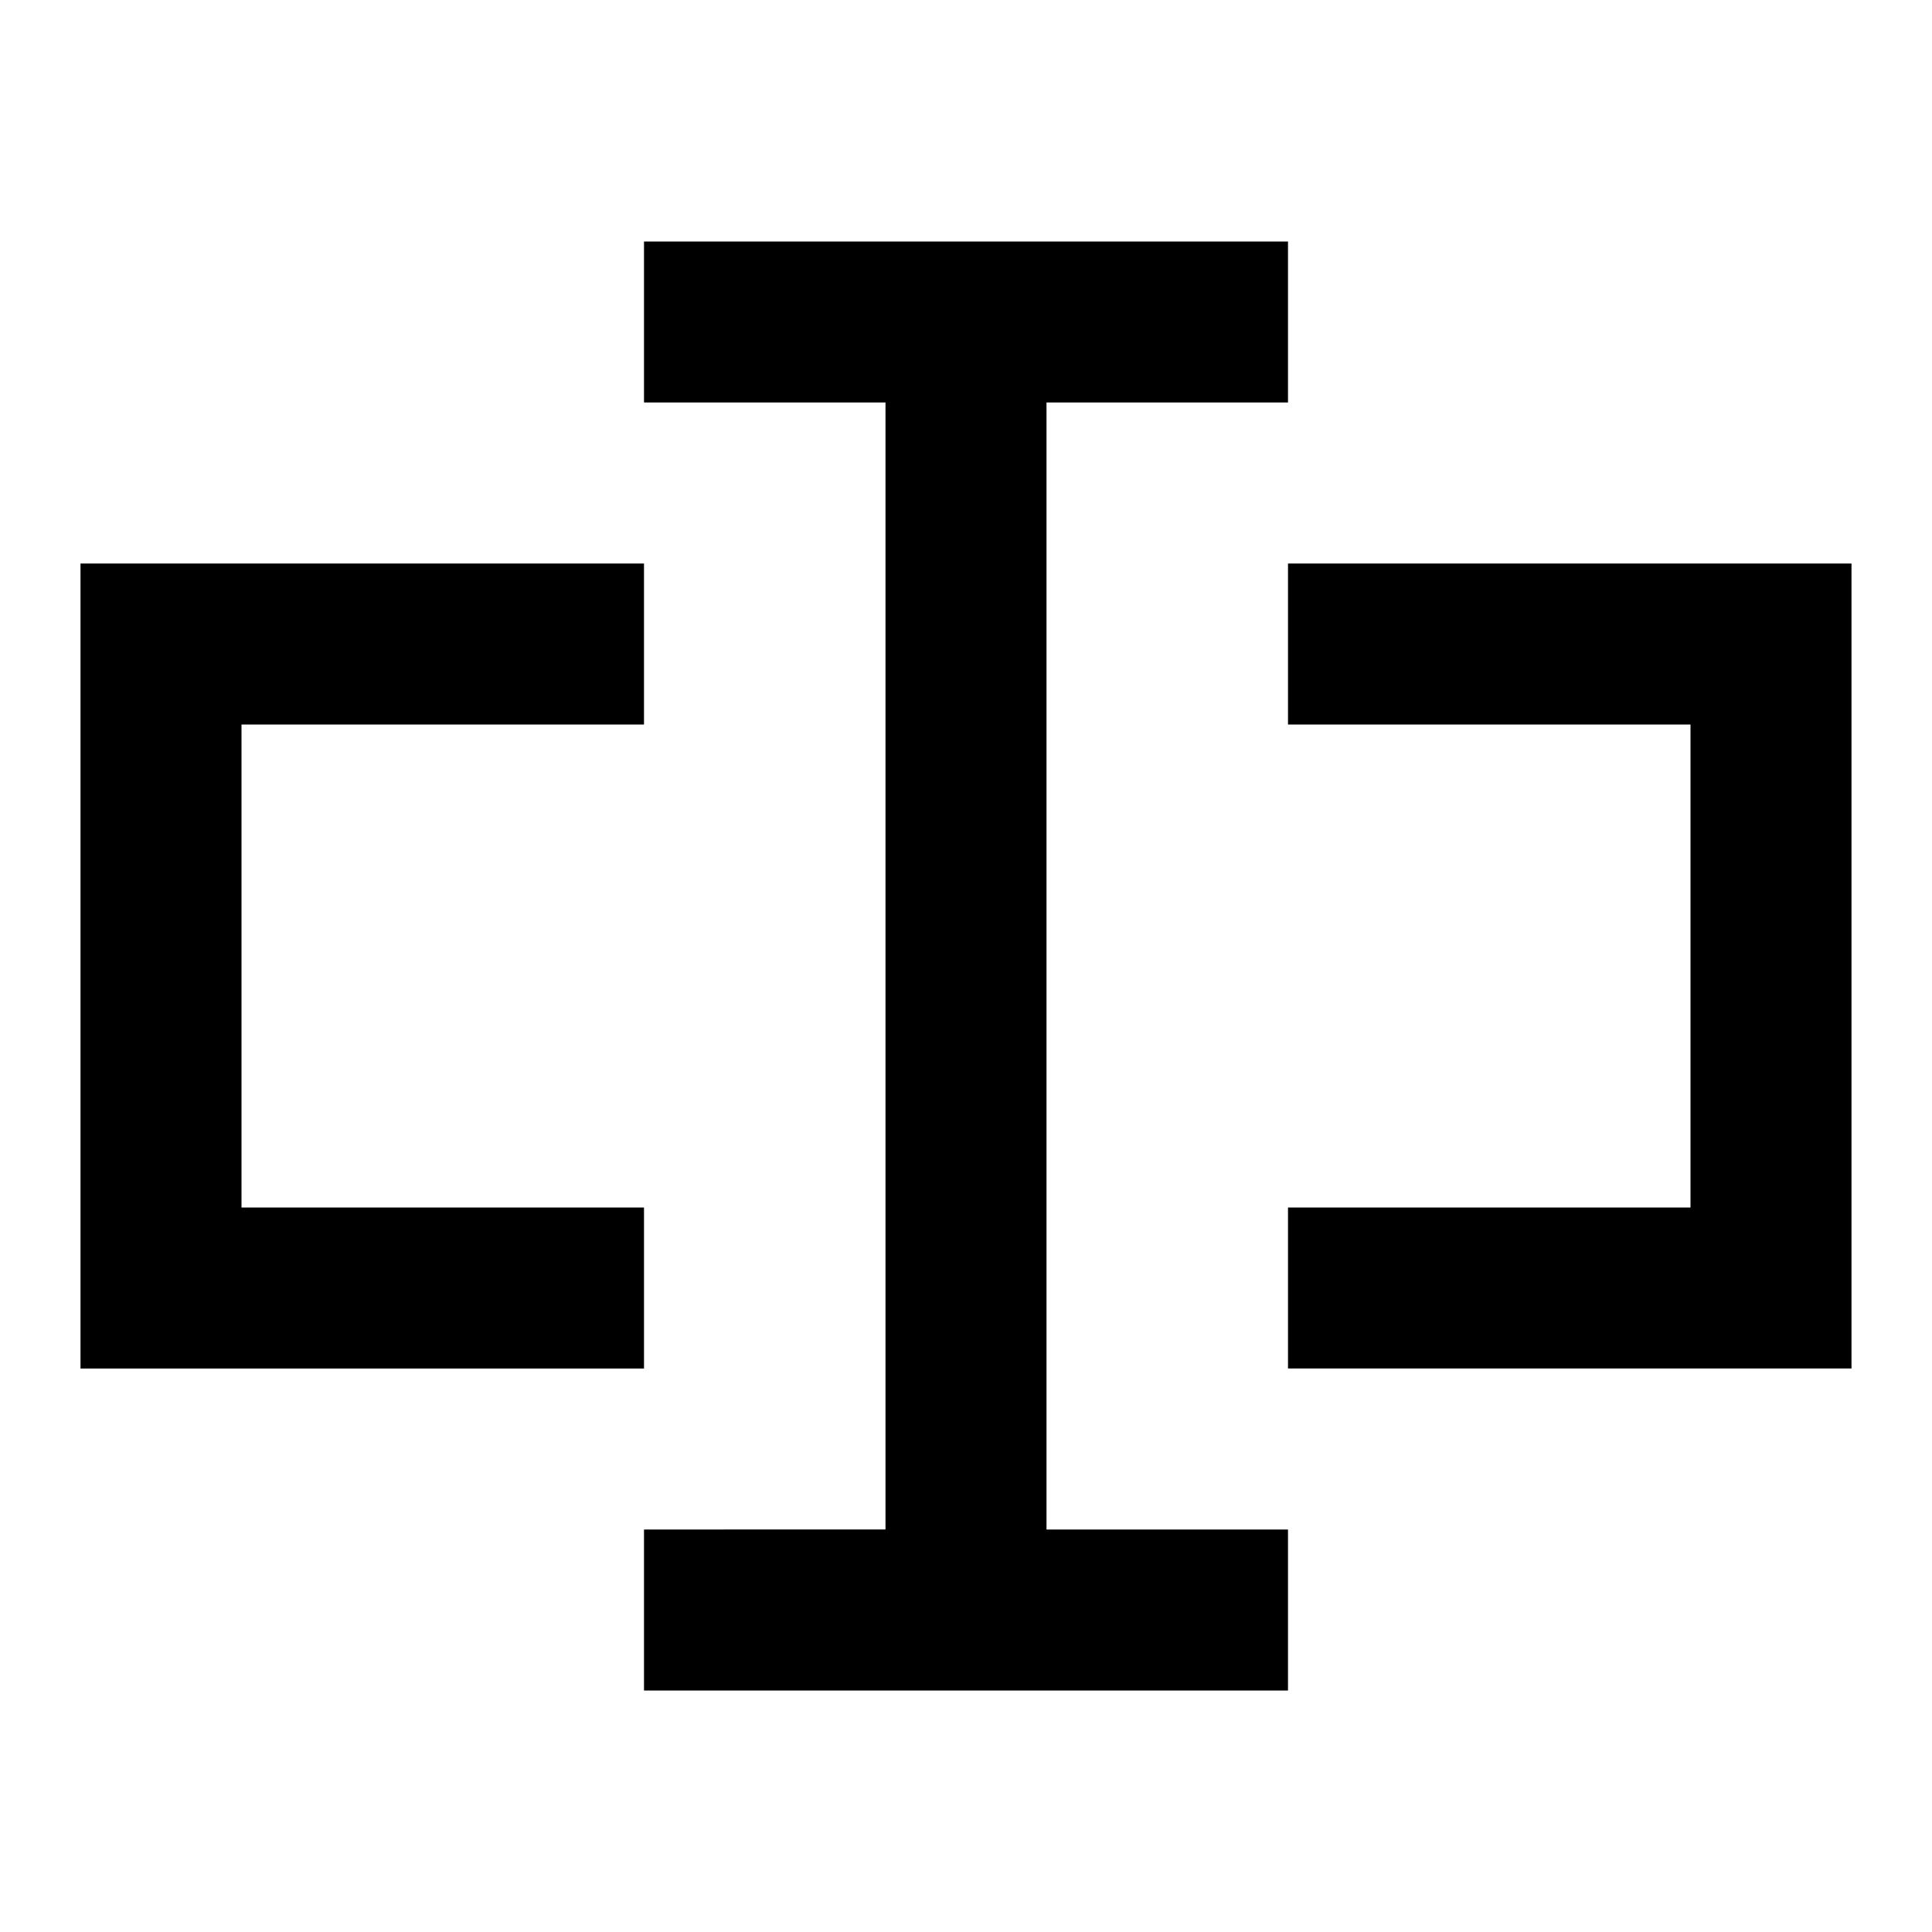 <svg xmlns="http://www.w3.org/2000/svg" width="24" height="24" fill="none">
  <path
    fill="currentColor"
    d="M11 5v14H8v2h8v-2h-3V5h3V3H8v2zM8 7H1v10h7v-2H3V9h5zm8 2h5v6h-5v2h7V7h-7z"
  />
</svg>
